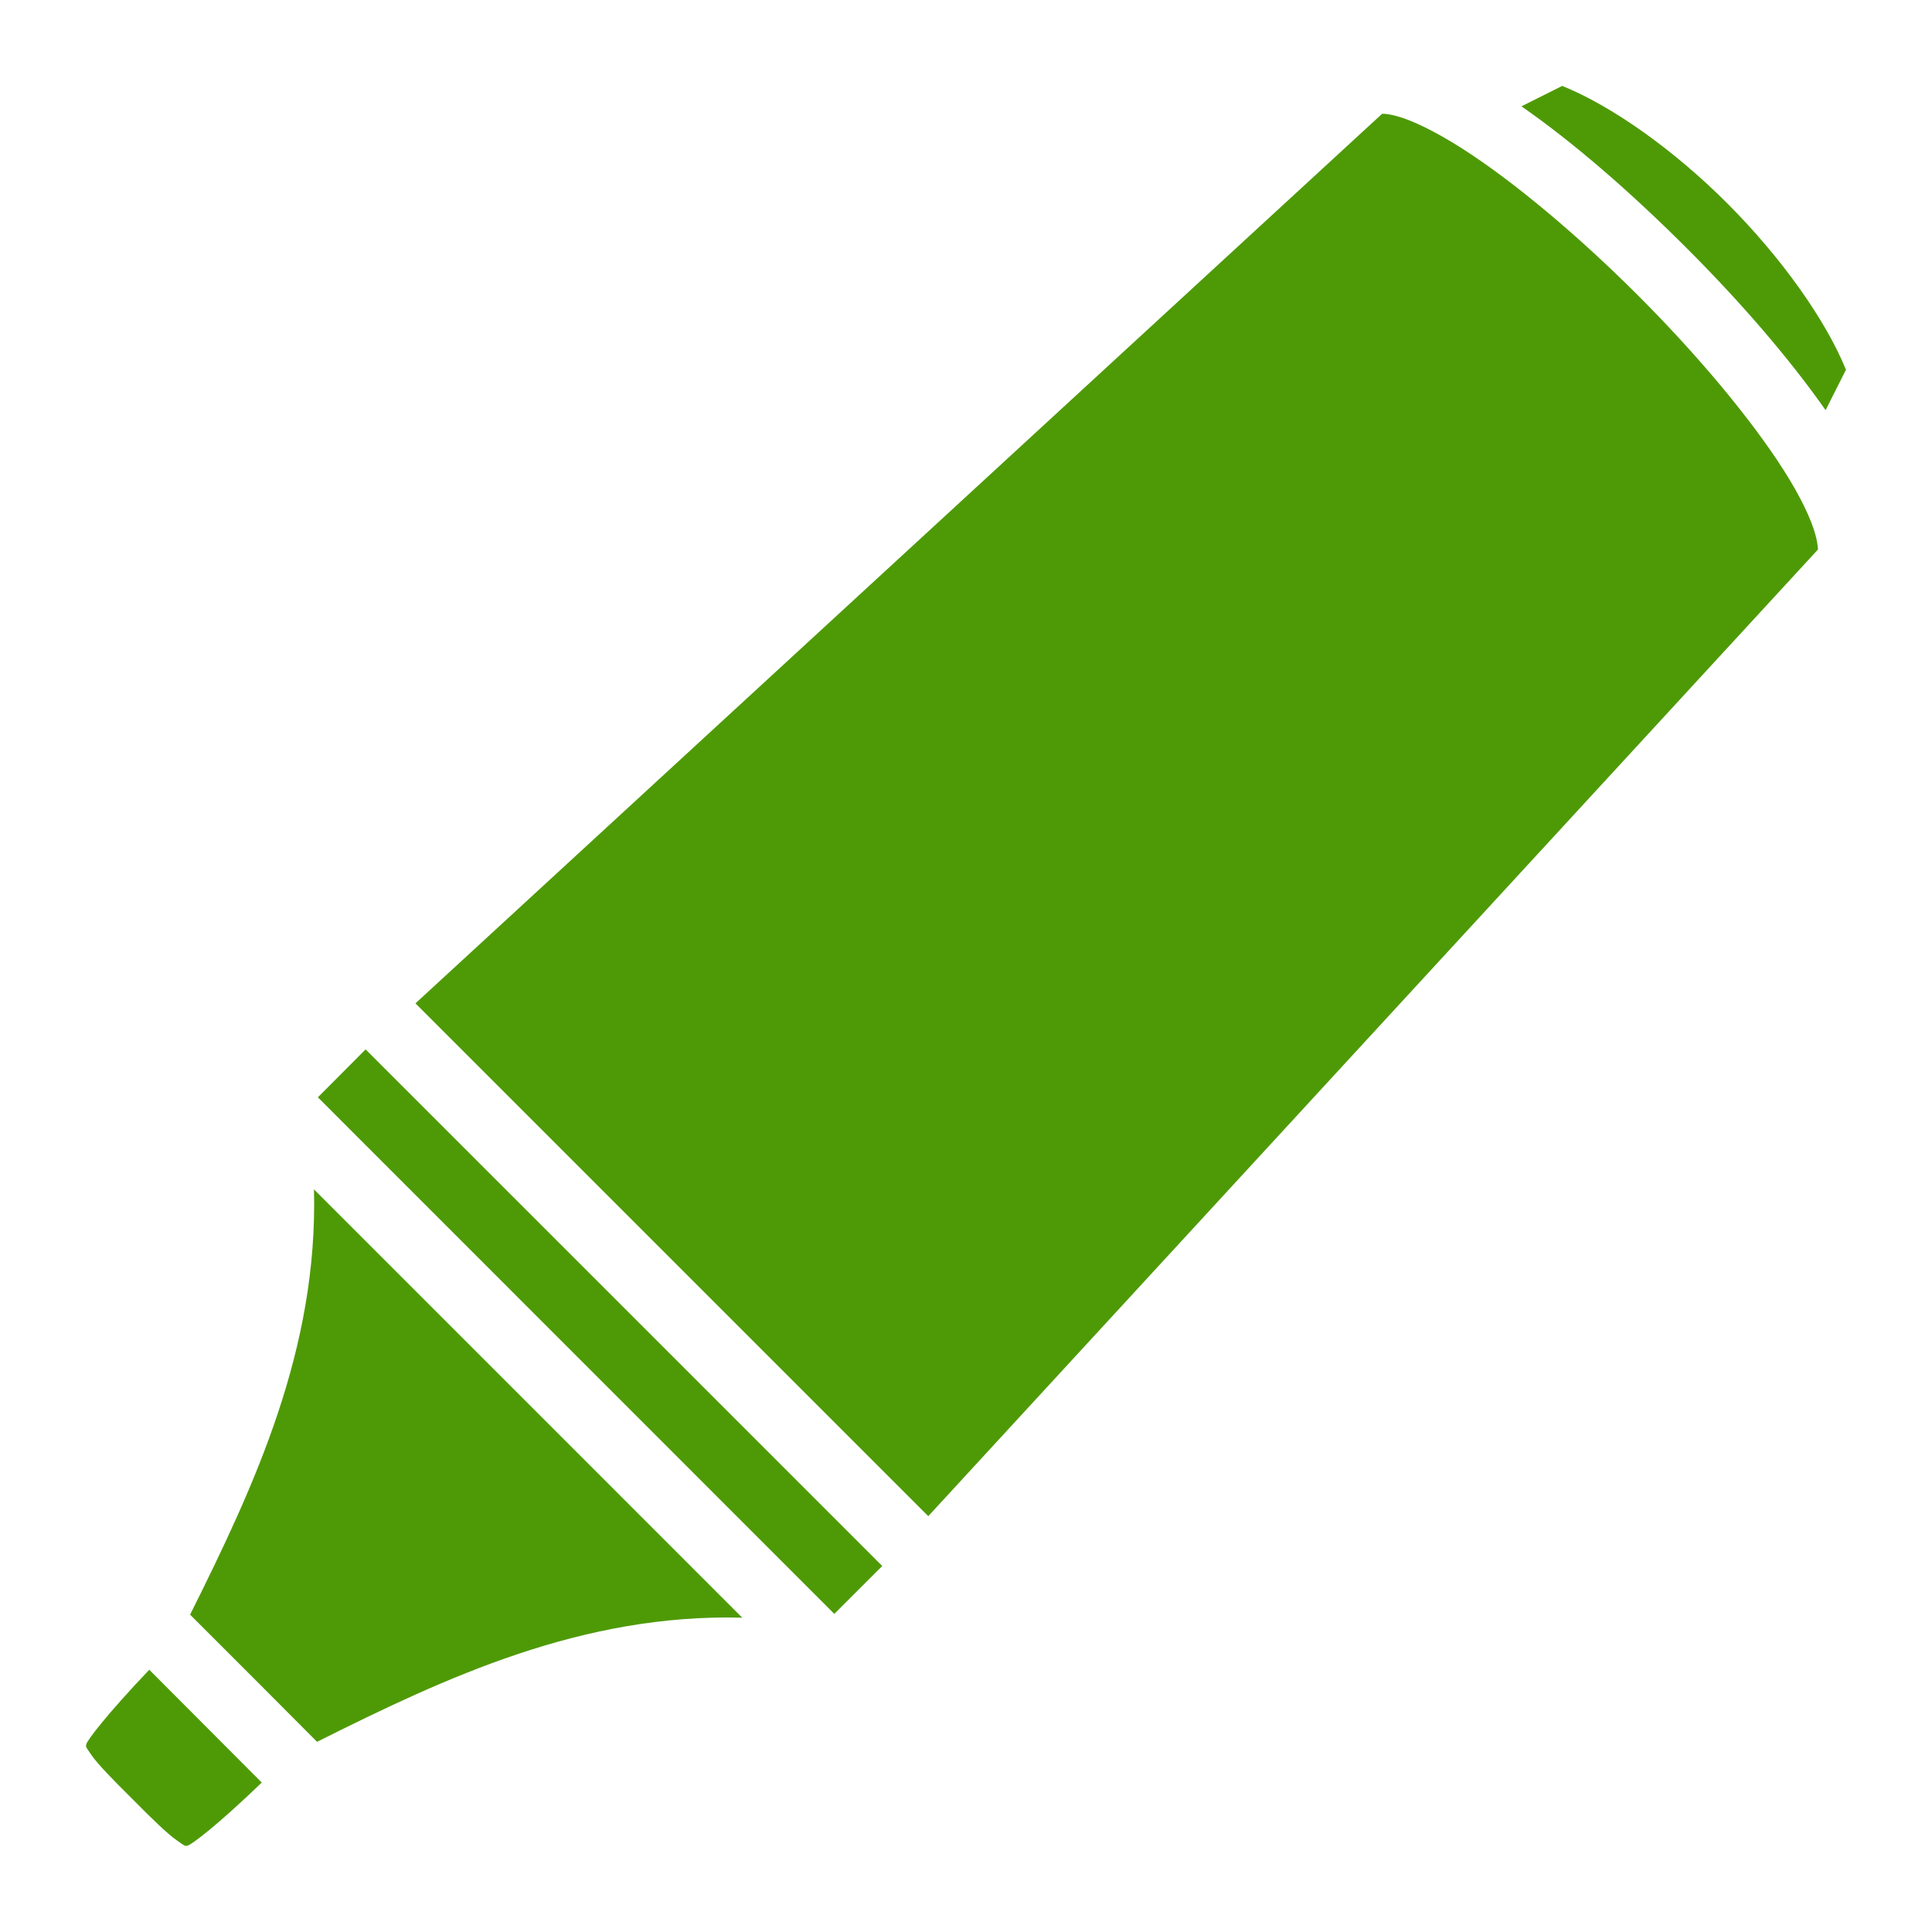 <svg style="height: 100px; width: 100px;" xmlns="http://www.w3.org/2000/svg" viewBox="0 0 512 512"><g class="" style="" transform="translate(0,0)"><path d="M414 22.77l-10.8 5.41c14 9.72 29.1 22.93 43.4 37.19 14.3 14.24 27.5 29.48 37.2 43.33l5.4-10.71c-5.4-13.29-17.2-29.81-31.3-43.95-14.1-14.14-30.6-25.92-43.9-31.27zm-47.7 7.36L110.1 265.9 246 401.8l235.8-256.2c-.1 0 .1-.9-.7-3.9-1.1-4.1-4-10.2-8.4-17.1-8.8-13.8-23.1-30.83-38.8-46.5-15.7-15.68-32.8-30.07-46.6-38.86-6.9-4.39-13-7.33-17-8.43-3.4-.91-4.1-.56-4-.68zM96.89 278.1l-12.65 12.7L221.1 427.7l12.7-12.7zm-13.68 37.1c1.08 42.4-15.77 78.5-32.83 112.7l19.5 19.5 14.14 14.2c34.18-17.1 70.28-34 112.68-32.9zM39.56 442.5c-11.24 11.8-16.45 18.7-16.67 19.7-.12.7-.41.4 1.34 2.9s5.55 6.4 10.9 11.7c5.34 5.4 9.27 9.2 11.72 10.9 2.46 1.8 2.24 1.5 2.86 1.4 1.05-.2 7.91-5.4 19.66-16.7z" fill="#4e9a06" fill-opacity="1"></path></g></svg>
